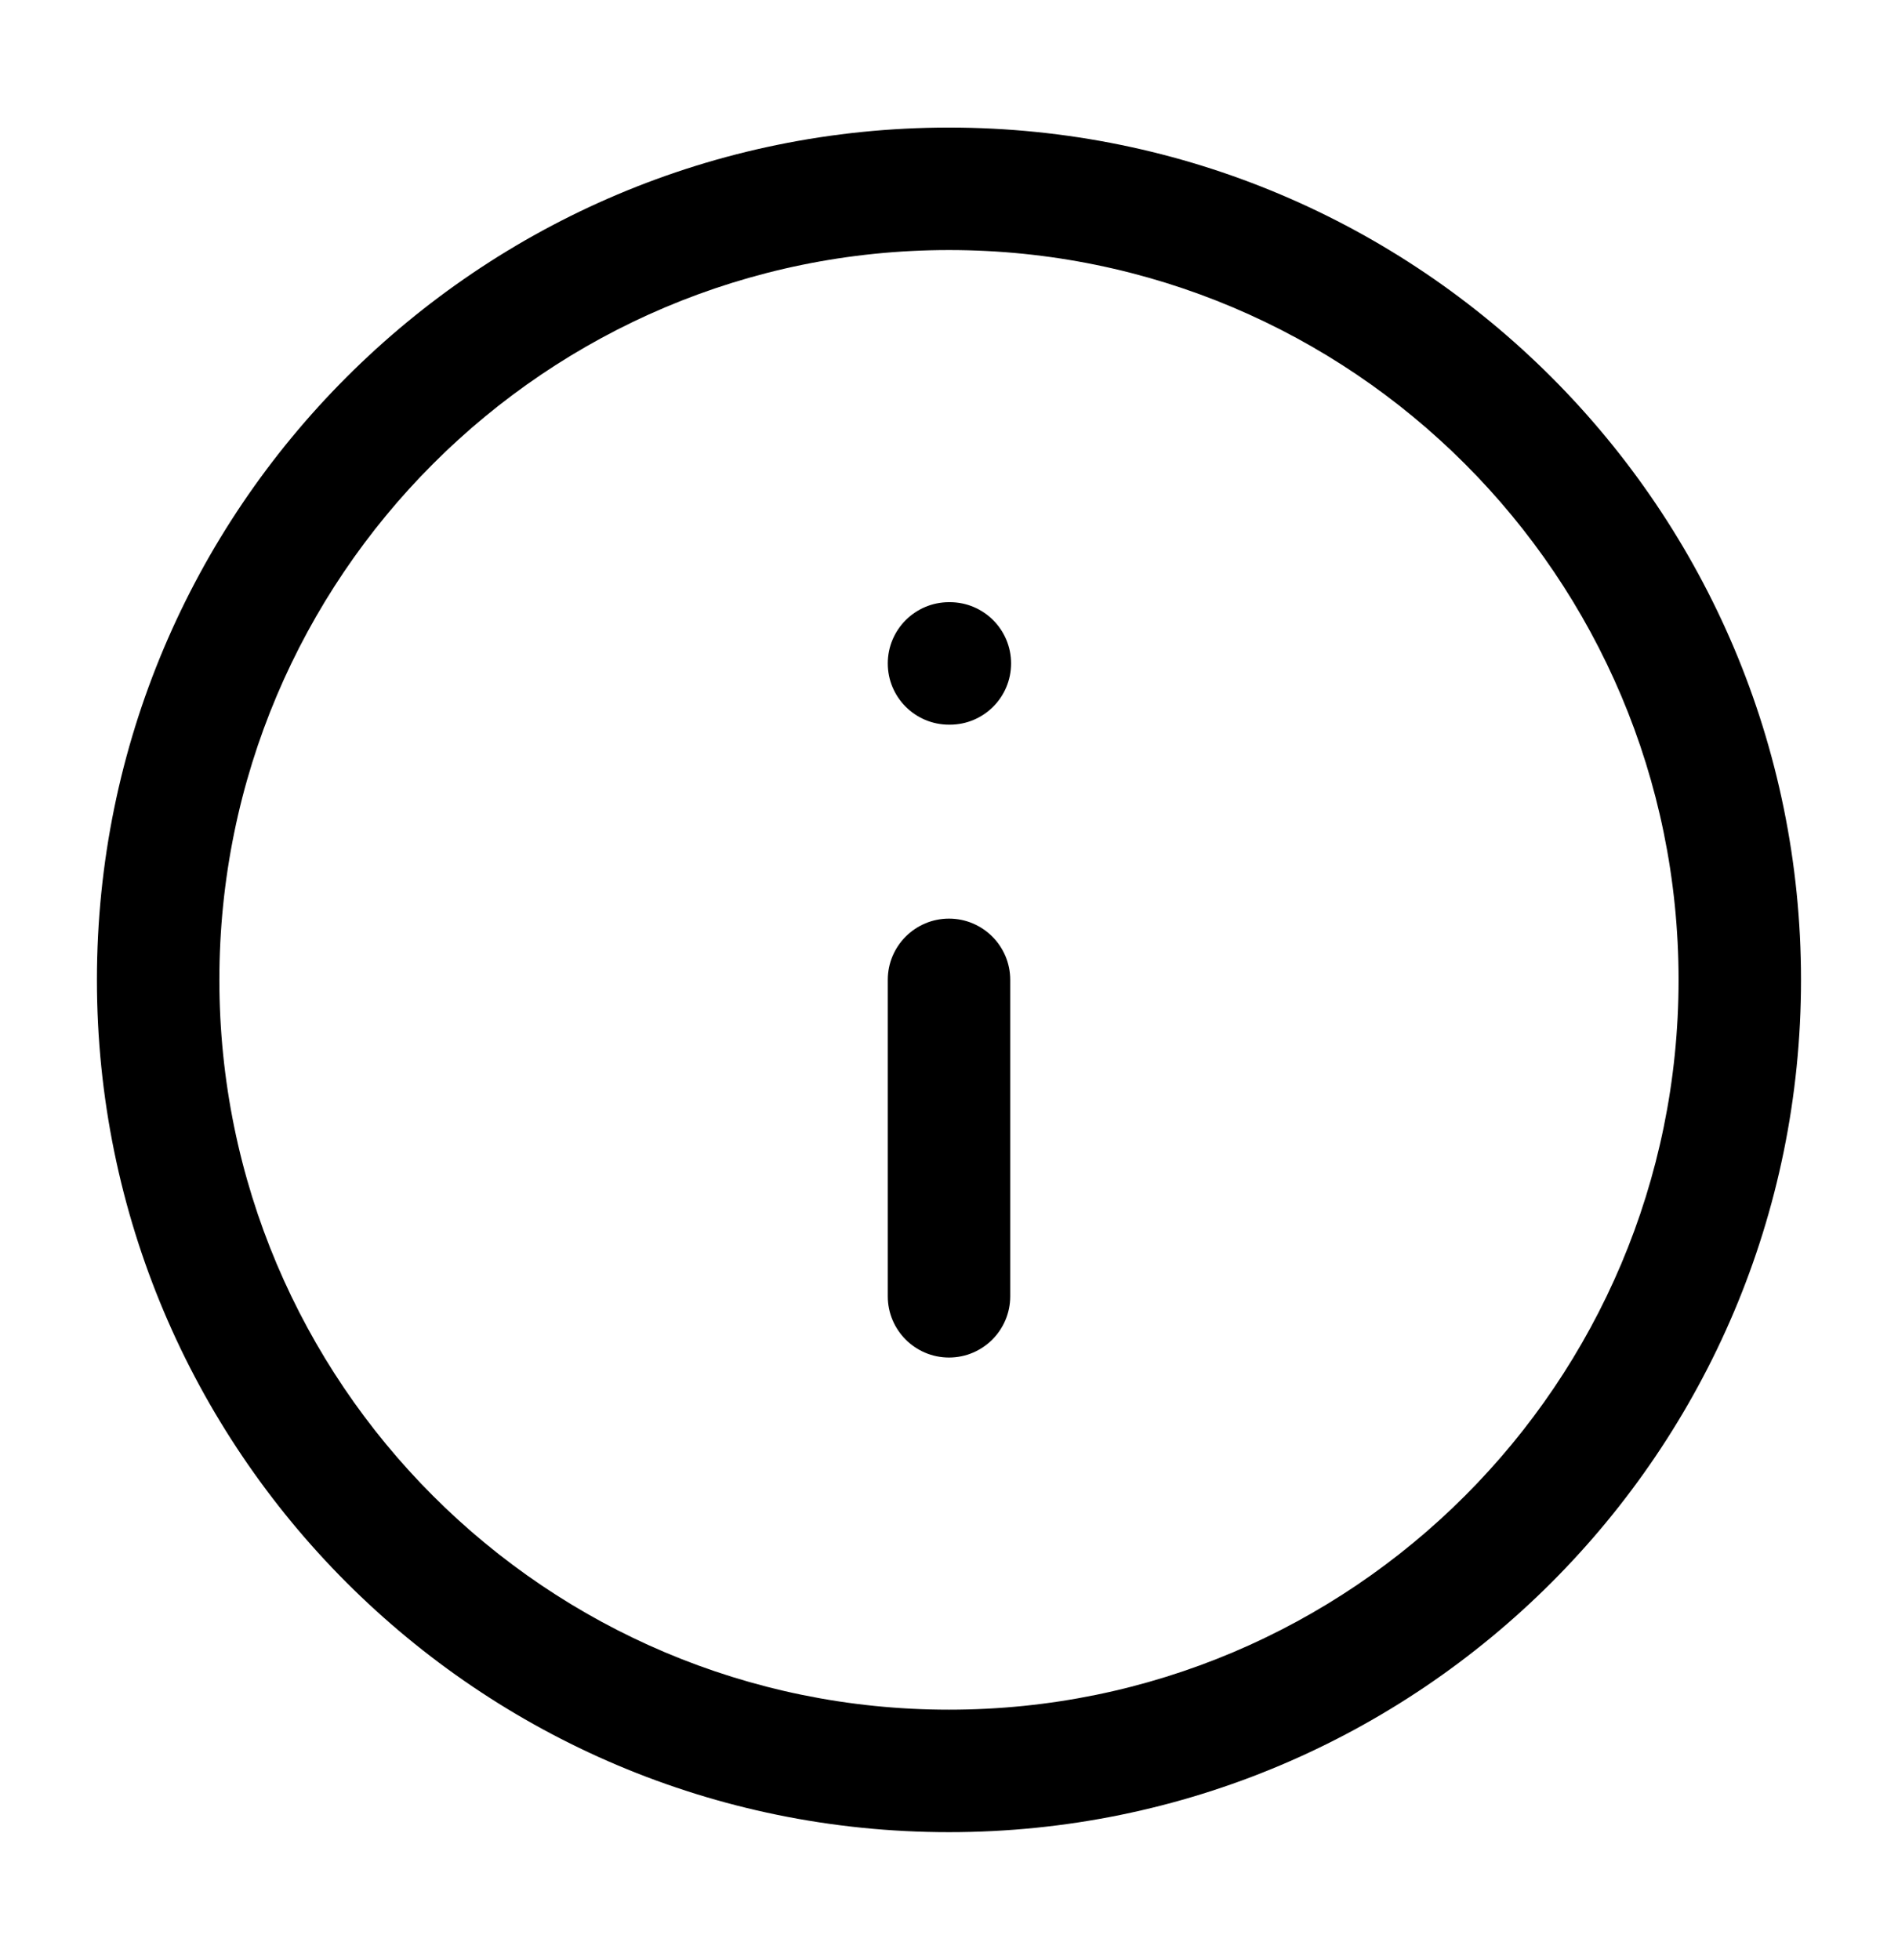 <svg width="31" height="32" viewBox="0 0 31 32" fill="none" xmlns="http://www.w3.org/2000/svg">
<path fill-rule="evenodd" clip-rule="evenodd" d="M15.5 4.083C8.918 4.083 3.583 9.419 3.583 16C3.583 22.581 8.918 27.917 15.5 27.917C22.081 27.917 27.416 22.581 27.416 16C27.416 9.419 22.081 4.083 15.5 4.083ZM1.583 16C1.583 8.314 7.814 2.083 15.5 2.083C23.186 2.083 29.416 8.314 29.416 16C29.416 23.686 23.186 29.917 15.5 29.917C7.814 29.917 1.583 23.686 1.583 16Z" fill="black"/>
<path fill-rule="evenodd" clip-rule="evenodd" d="M15.5 15C16.052 15 16.5 15.448 16.5 16V21.167C16.5 21.719 16.052 22.167 15.5 22.167C14.948 22.167 14.5 21.719 14.5 21.167V16C14.5 15.448 14.948 15 15.5 15Z" fill="black"/>
<path fill-rule="evenodd" clip-rule="evenodd" d="M14.5 10.833C14.5 10.281 14.948 9.833 15.5 9.833H15.514C16.066 9.833 16.514 10.281 16.514 10.833C16.514 11.386 16.066 11.833 15.514 11.833H15.5C14.948 11.833 14.5 11.386 14.5 10.833Z" fill="black"/>
</svg>
